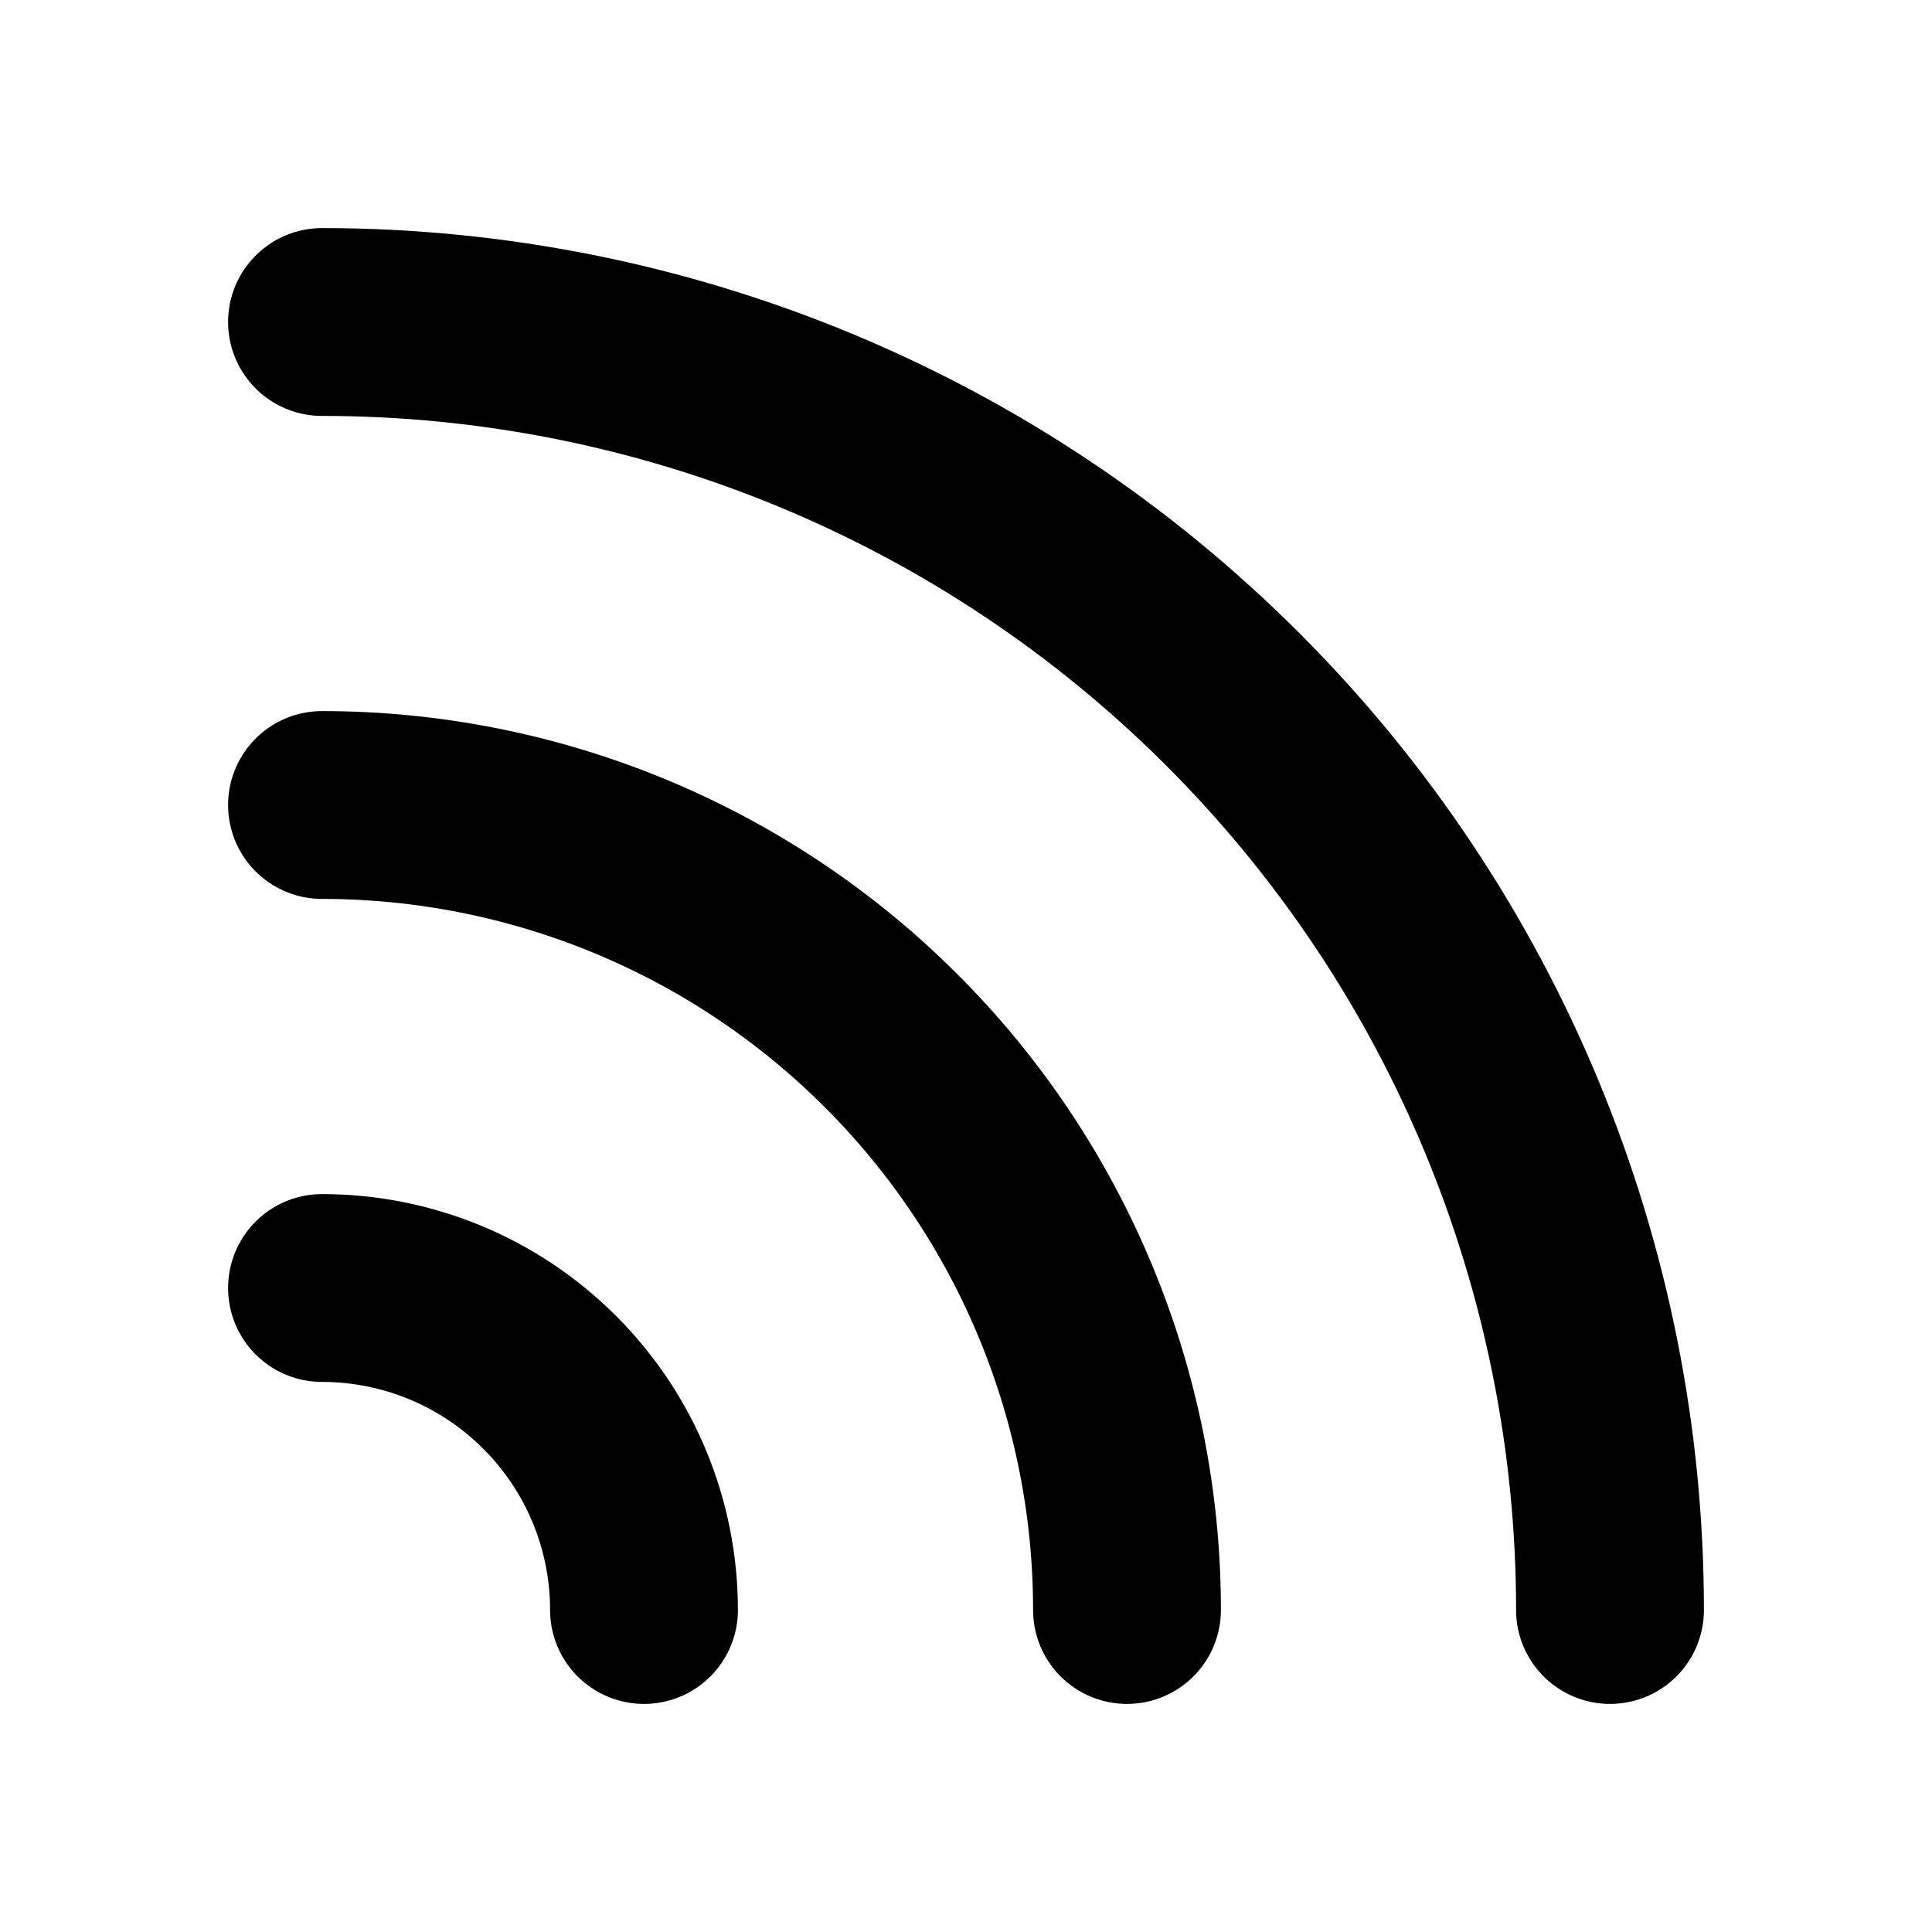 <svg width="18" height="18" viewBox="0 0 18 18" fill="none" xmlns="http://www.w3.org/2000/svg">
<path d="M3 7.5C4.989 7.5 6.897 8.29 8.303 9.697C9.71 11.103 10.5 13.011 10.5 15" stroke="currentColor" stroke-width="1.75" stroke-linecap="round" stroke-linejoin="round"/>
<path d="M3 12C3.796 12 4.559 12.316 5.121 12.879C5.684 13.441 6 14.204 6 15" stroke="currentColor" stroke-width="1.75" stroke-linecap="round" stroke-linejoin="round"/>
<path d="M3 3C6.183 3 9.235 4.264 11.485 6.515C13.736 8.765 15 11.817 15 15" stroke="currentColor" stroke-width="1.75" stroke-linecap="round" stroke-linejoin="round"/>
</svg>
